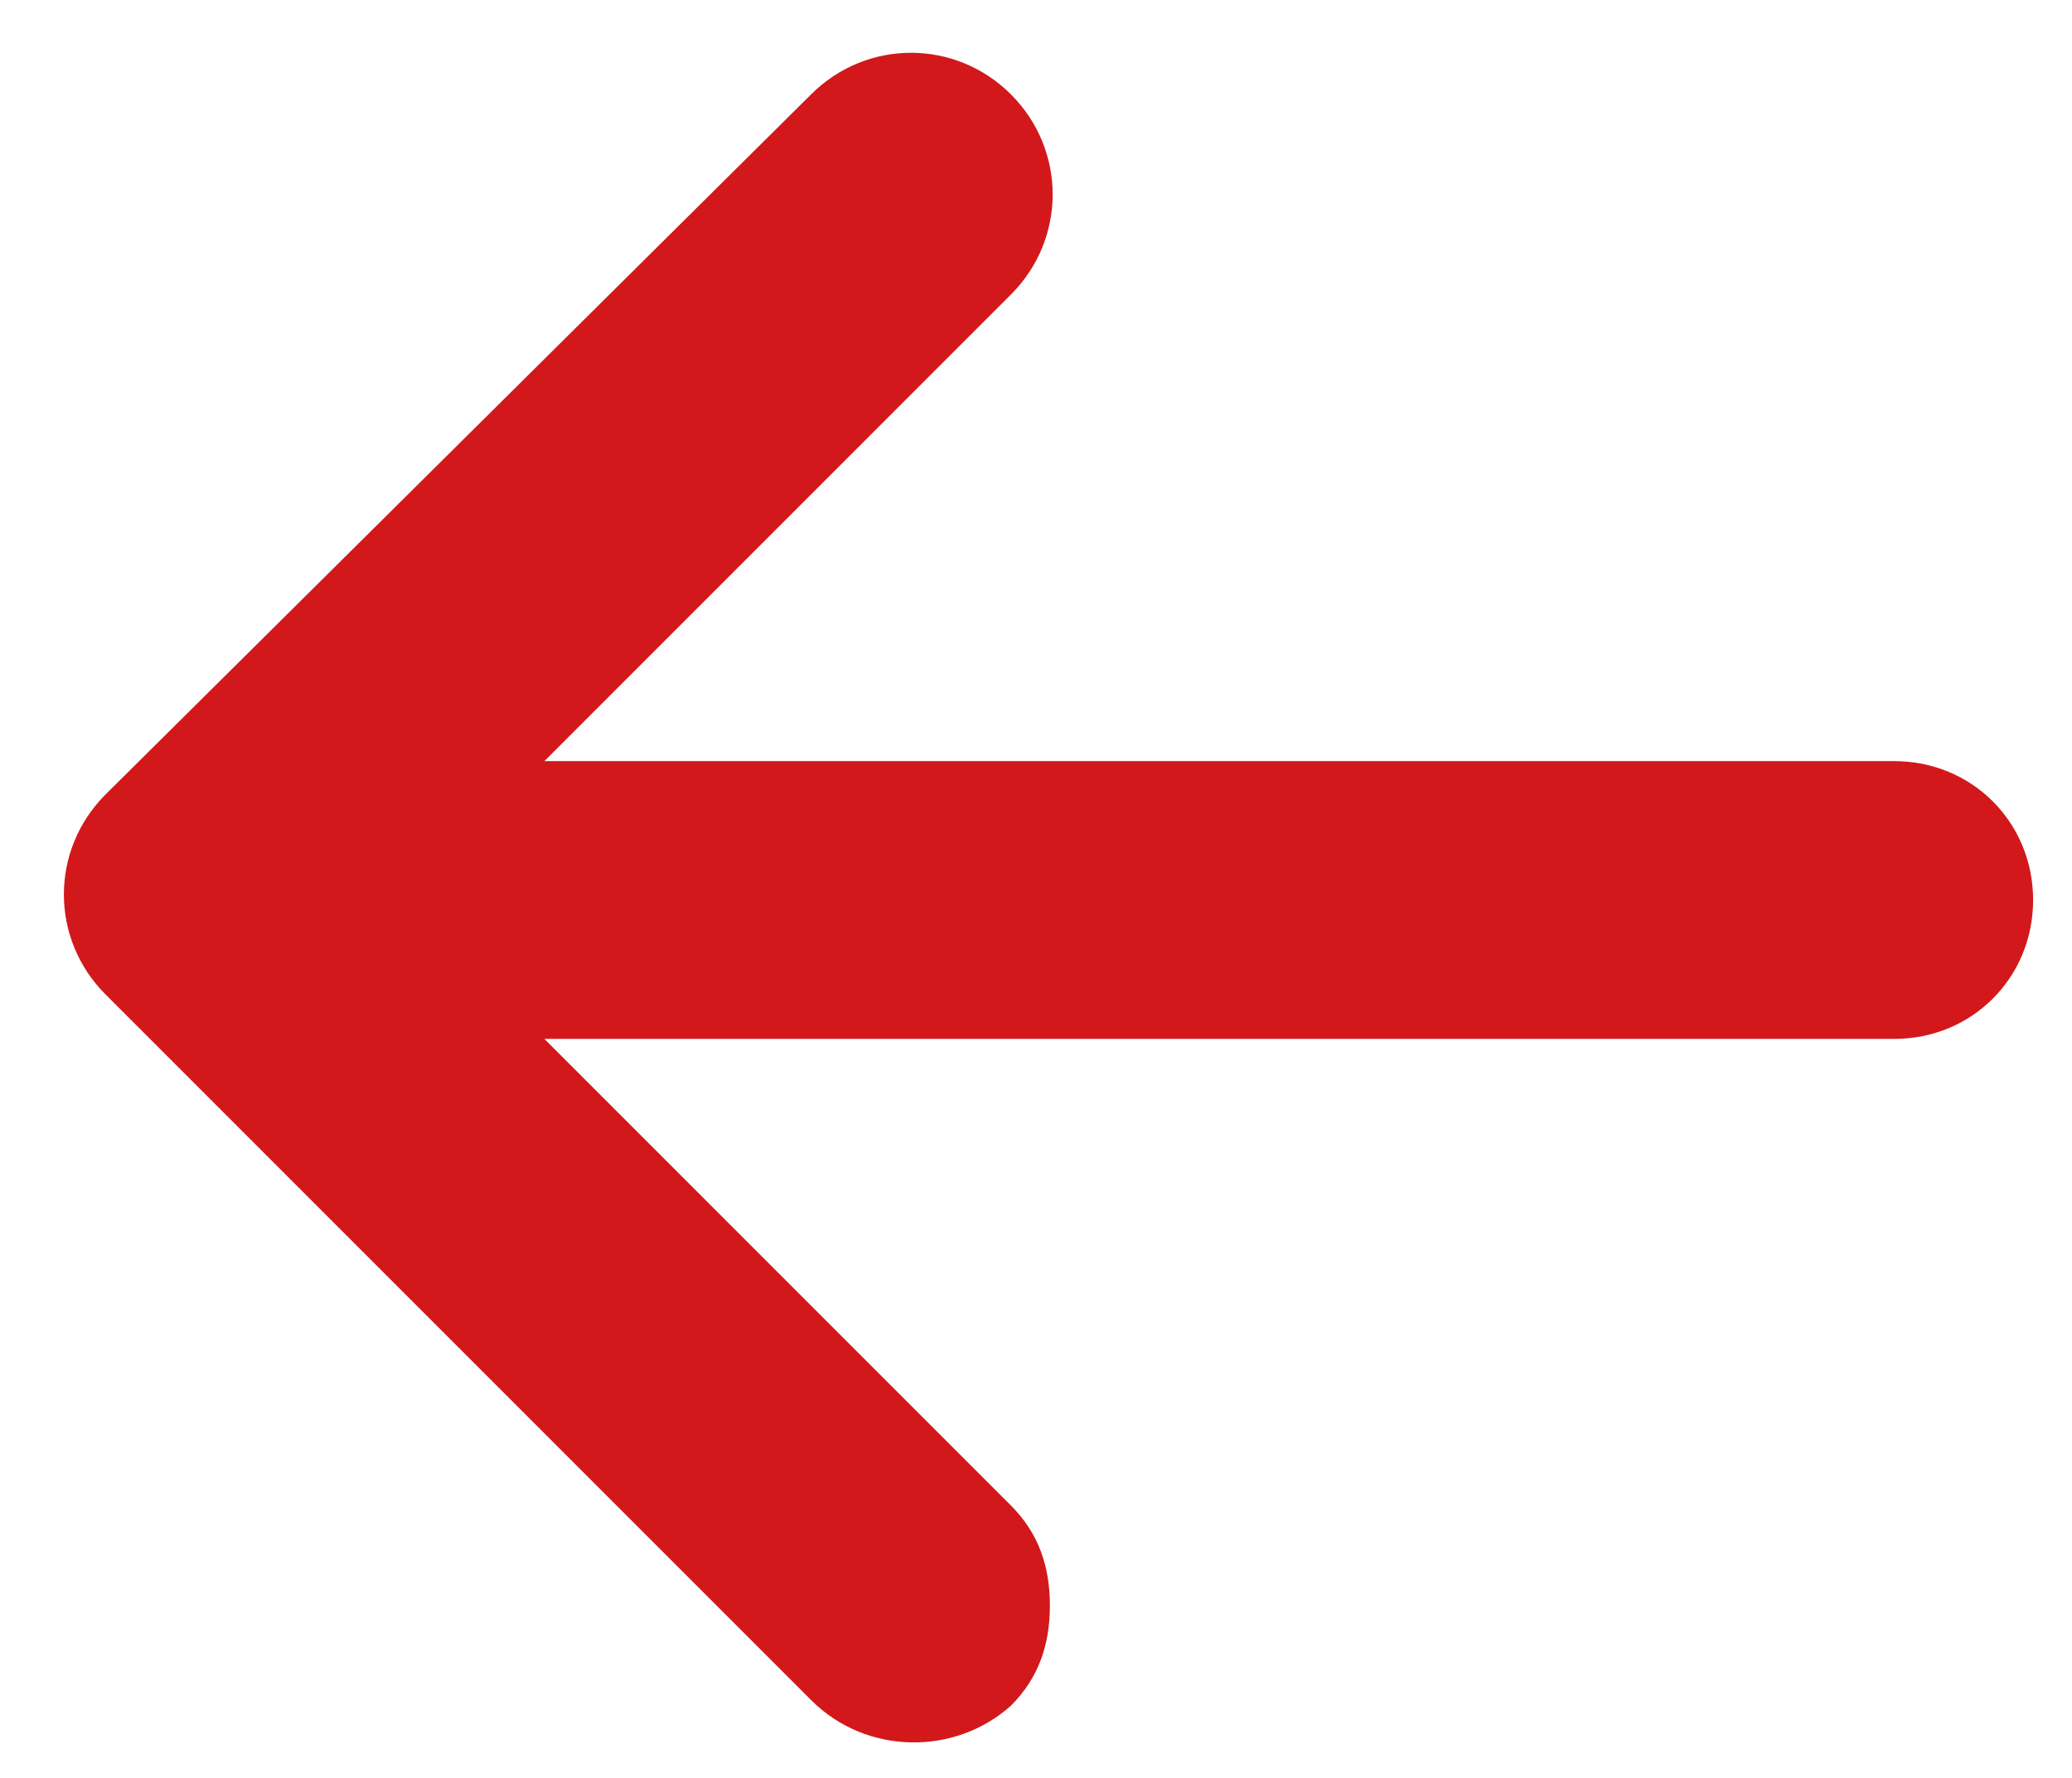 <?xml version="1.0" encoding="utf-8"?>
<!-- Generator: Adobe Illustrator 15.1.0, SVG Export Plug-In . SVG Version: 6.00 Build 0)  -->
<!DOCTYPE svg PUBLIC "-//W3C//DTD SVG 1.1//EN" "http://www.w3.org/Graphics/SVG/1.1/DTD/svg11.dtd">
<svg version="1.1" id="Capa_1" xmlns="http://www.w3.org/2000/svg" xmlns:xlink="http://www.w3.org/1999/xlink" x="0px" y="0px"
	 width="37.3px" height="32px" viewBox="0 0 37.3 32" enable-background="new 0 0 37.3 32" xml:space="preserve">
<path fill="#D2181B" d="M14.6,30.6L1.9,17.9c-1-1-1-2.6,0-3.6L14.6,1.7c1-1,2.6-1,3.6,0c1,1,1,2.6,0,3.6l-8.4,8.4h24.3
	c1.4,0,2.5,1.1,2.5,2.5c0,1.4-1.1,2.5-2.5,2.5H9.8l8.4,8.4c0.5,0.5,0.7,1.1,0.7,1.8s-0.2,1.3-0.7,1.8C17.2,31.6,15.6,31.6,14.6,30.6
	"/>
</svg>
